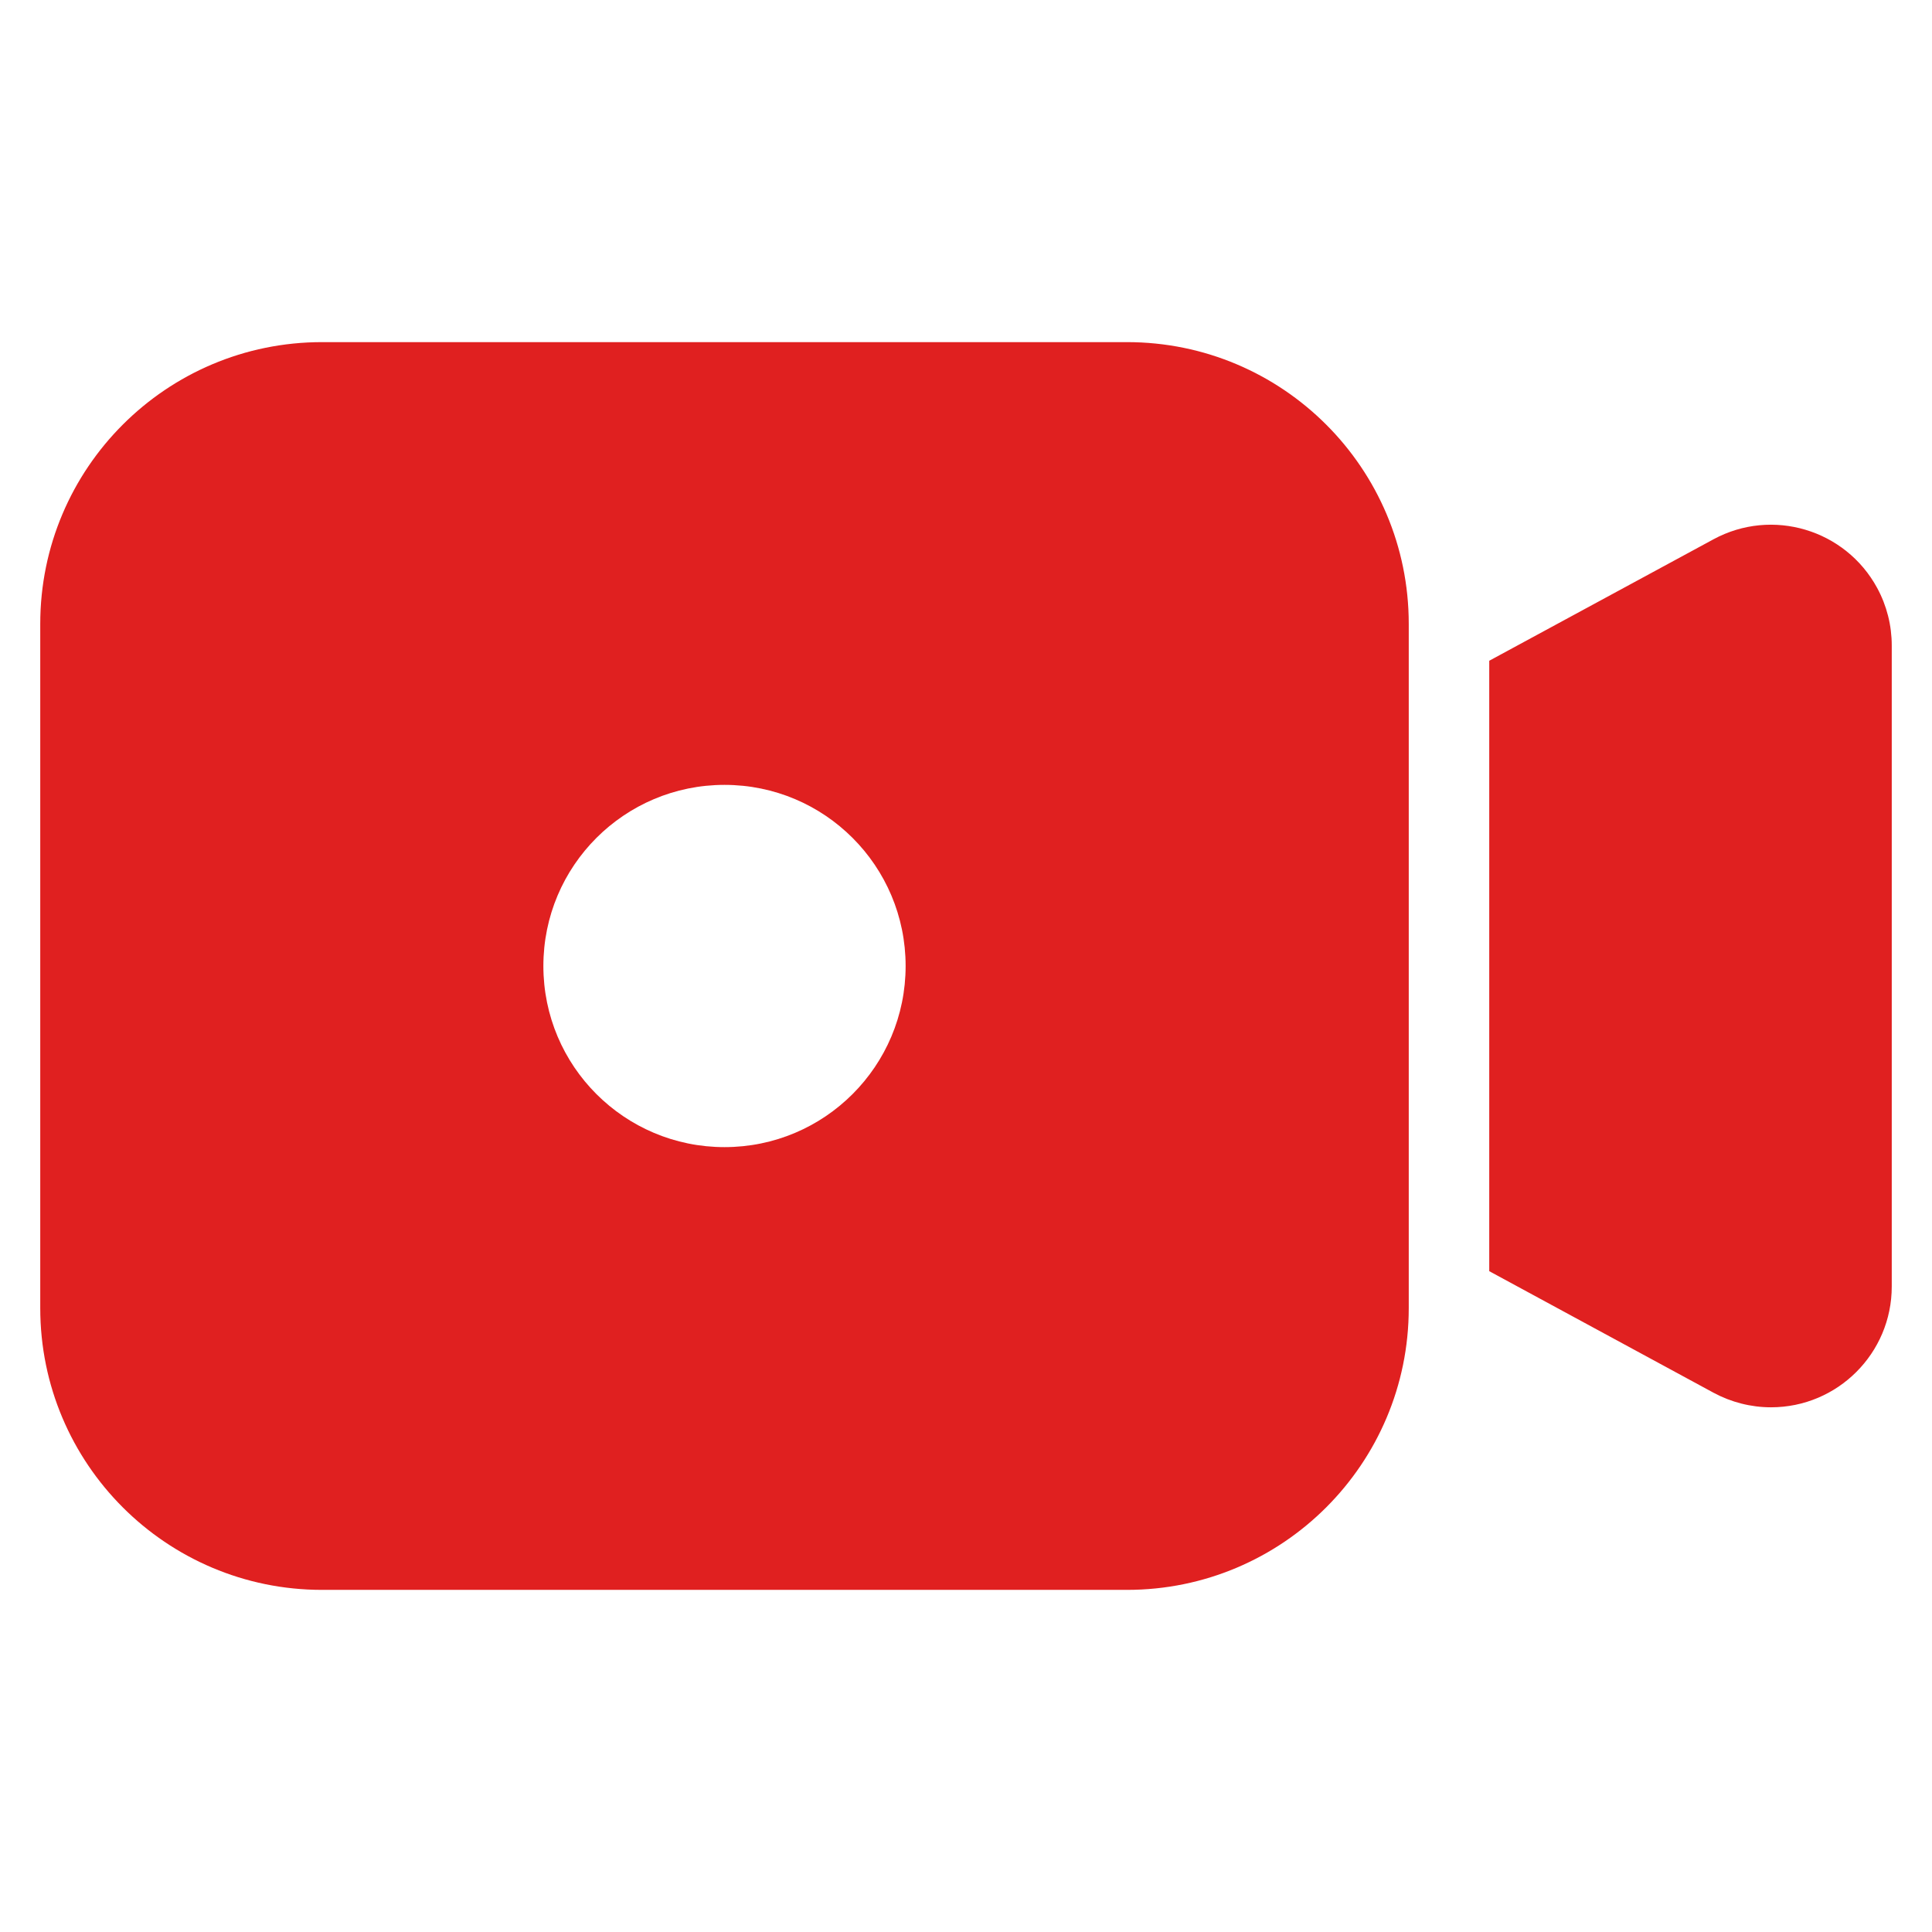 <?xml version="1.0" encoding="UTF-8"?>
<svg xmlns="http://www.w3.org/2000/svg" xmlns:xlink="http://www.w3.org/1999/xlink" width="24" height="24" version="1.1" viewBox="0 0 24 24">
  <defs>
    <path id="_uxs-a" d="M17.5,16.25 C17.5,18.183 15.933,19.75 14,19.75 L4,19.75 C2.067,19.75 0.5,18.183 0.5,16.25 L0.5,7.75 C0.5,5.817 2.067,4.25 4,4.25 L14,4.25 C15.933,4.25 17.5,5.817 17.5,7.75 L17.5,16.25 Z M23.319,7.304 C23.438,7.523 23.5,7.769 23.5,8.018 L23.5,15.982 C23.5,16.81 22.828,17.482 22,17.482 C21.751,17.482 21.505,17.419 21.286,17.301 L18.5,15.791 L18.5,8.208 L21.286,6.699 C22.014,6.305 22.924,6.576 23.319,7.304 Z M9,9.75 C7.757,9.75 6.75,10.757 6.75,12 C6.75,13.243 7.757,14.25 9,14.25 C10.243,14.25 11.25,13.243 11.25,12 C11.25,10.757 10.243,9.75 9,9.75 Z"/>
  </defs>
  <use fill="#E02020" fill-rule="evenodd" stroke="none" stroke-width="1" xlink:href="#_uxs-a"/>
</svg>